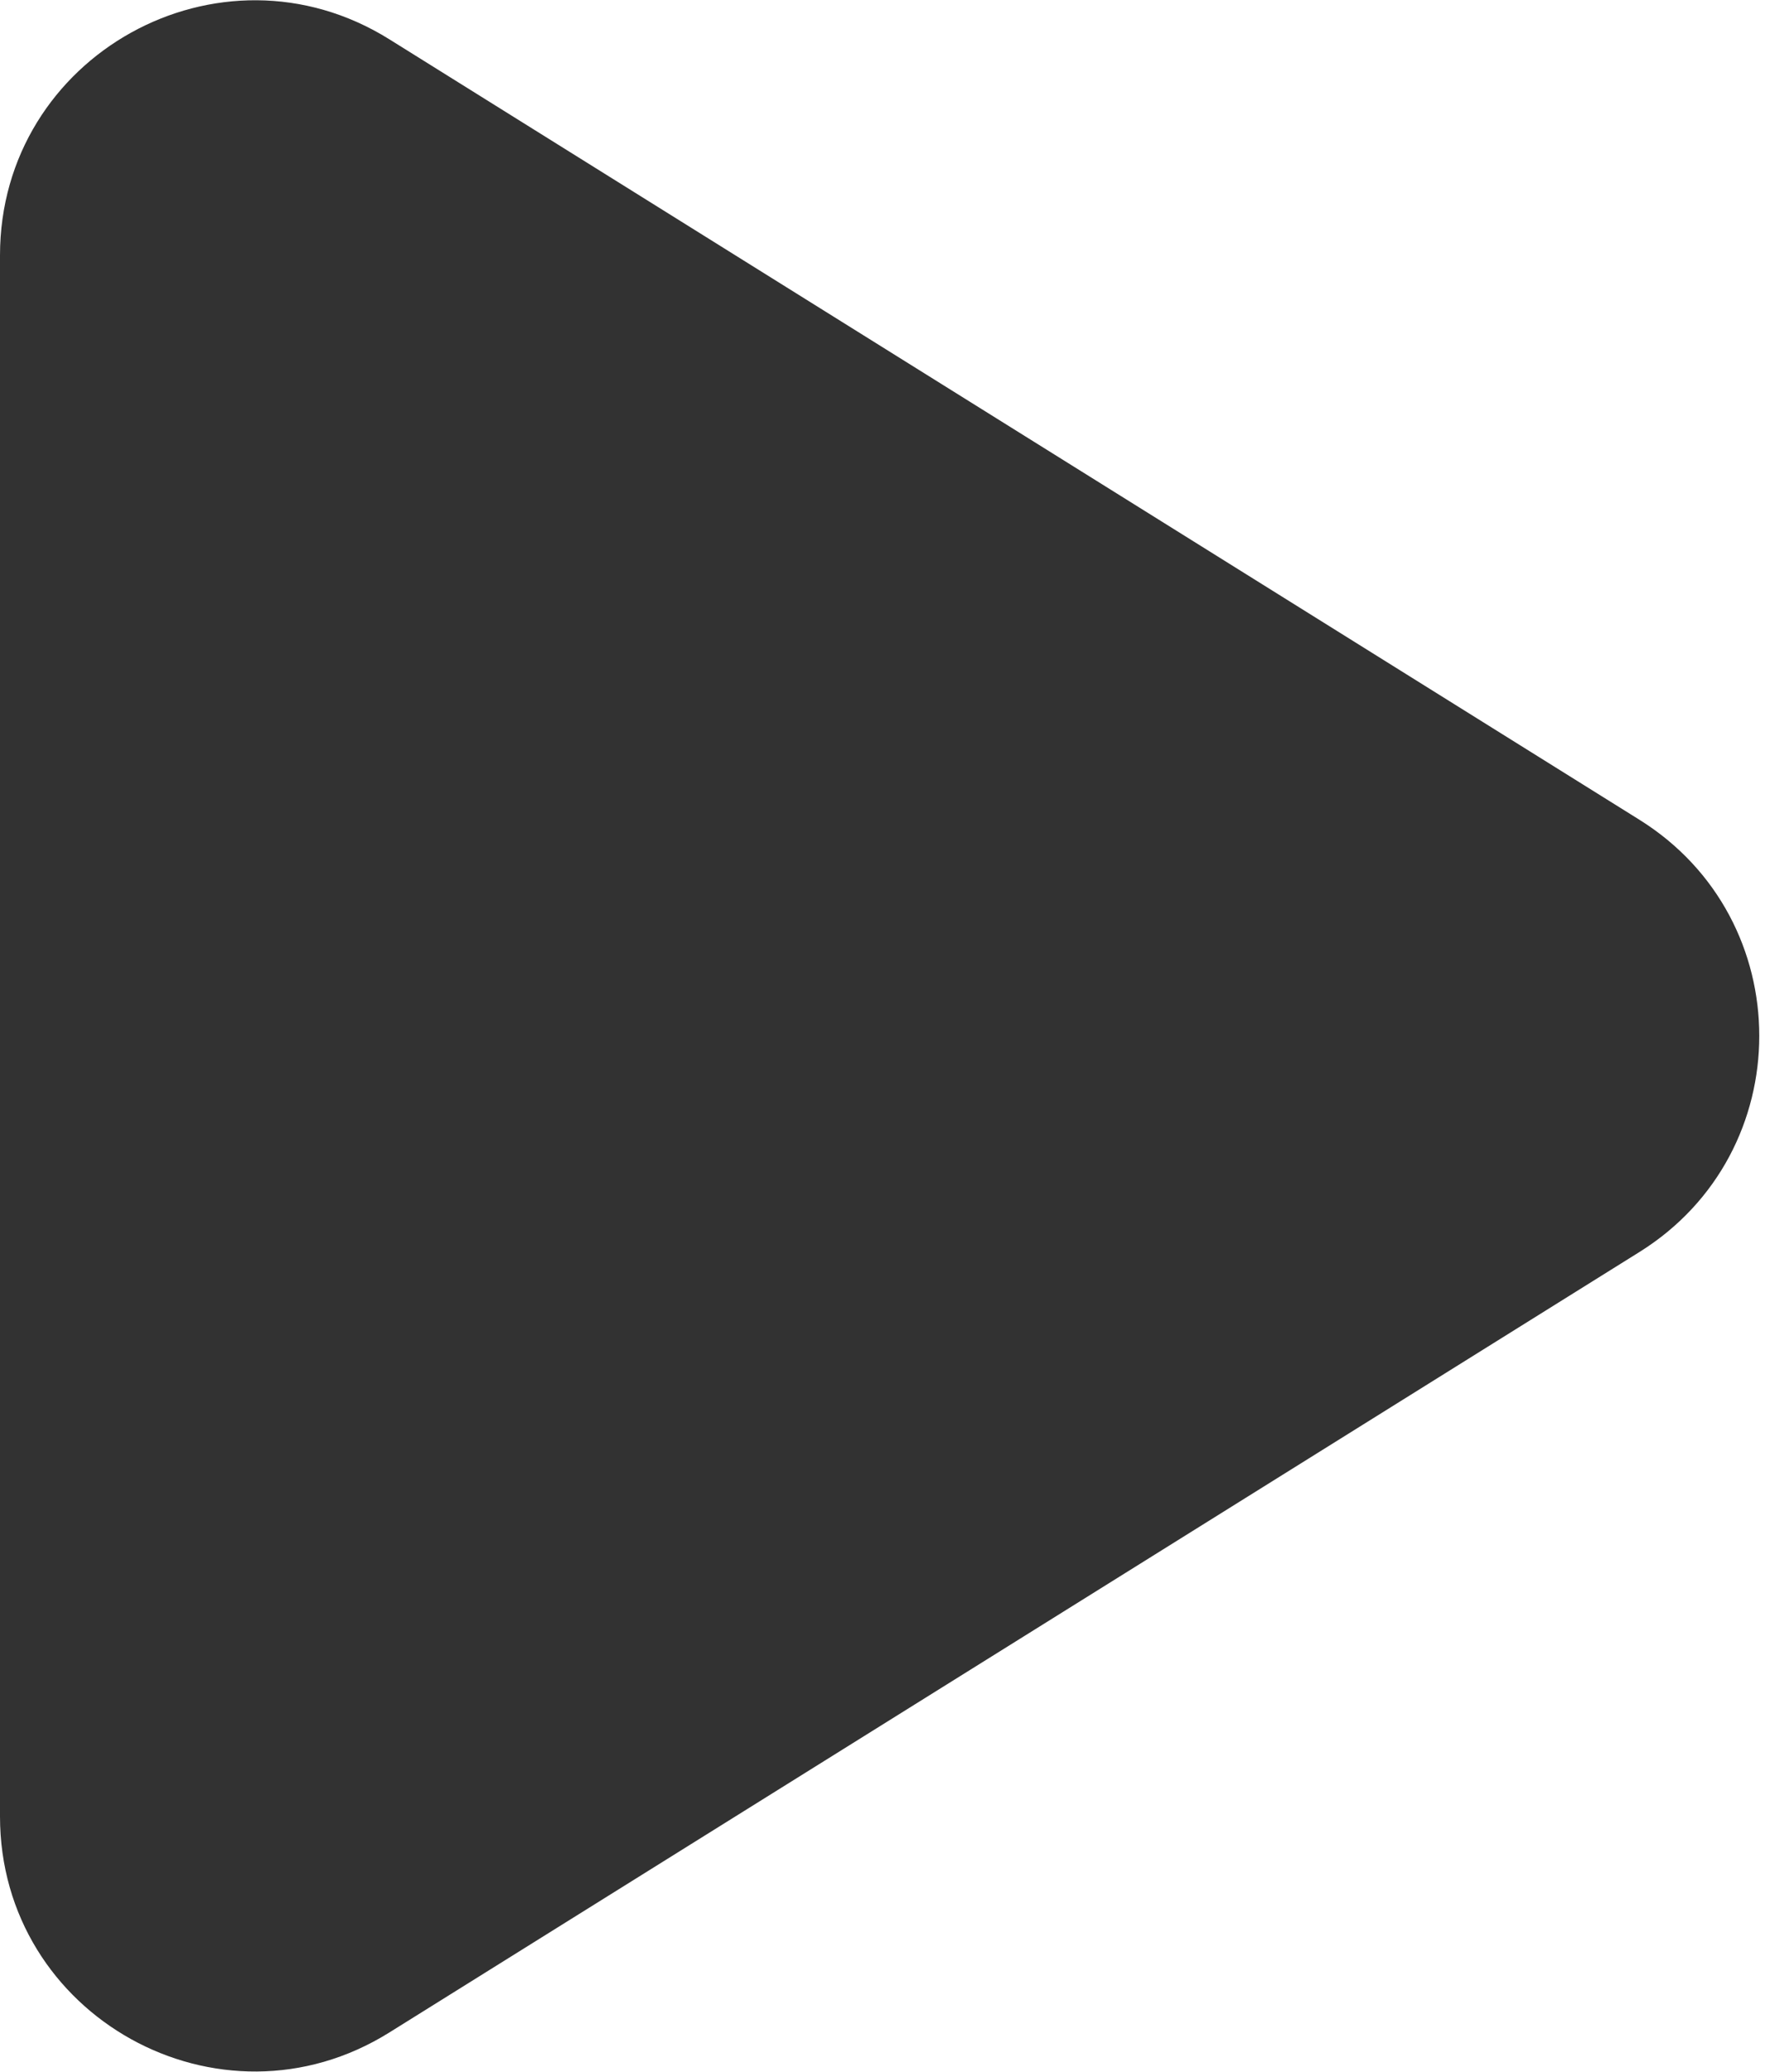 <svg width="104" height="122" viewBox="0 0 104 122" fill="none" xmlns="http://www.w3.org/2000/svg">
<path d="M0 15.039V106.961C0 118.737 12.949 125.921 22.94 119.687L96.603 73.726C106.016 67.853 106.016 54.147 96.603 48.274L22.94 2.313C12.949 -3.921 0 3.263 0 15.039Z" fill="#323232"/>
</svg>
